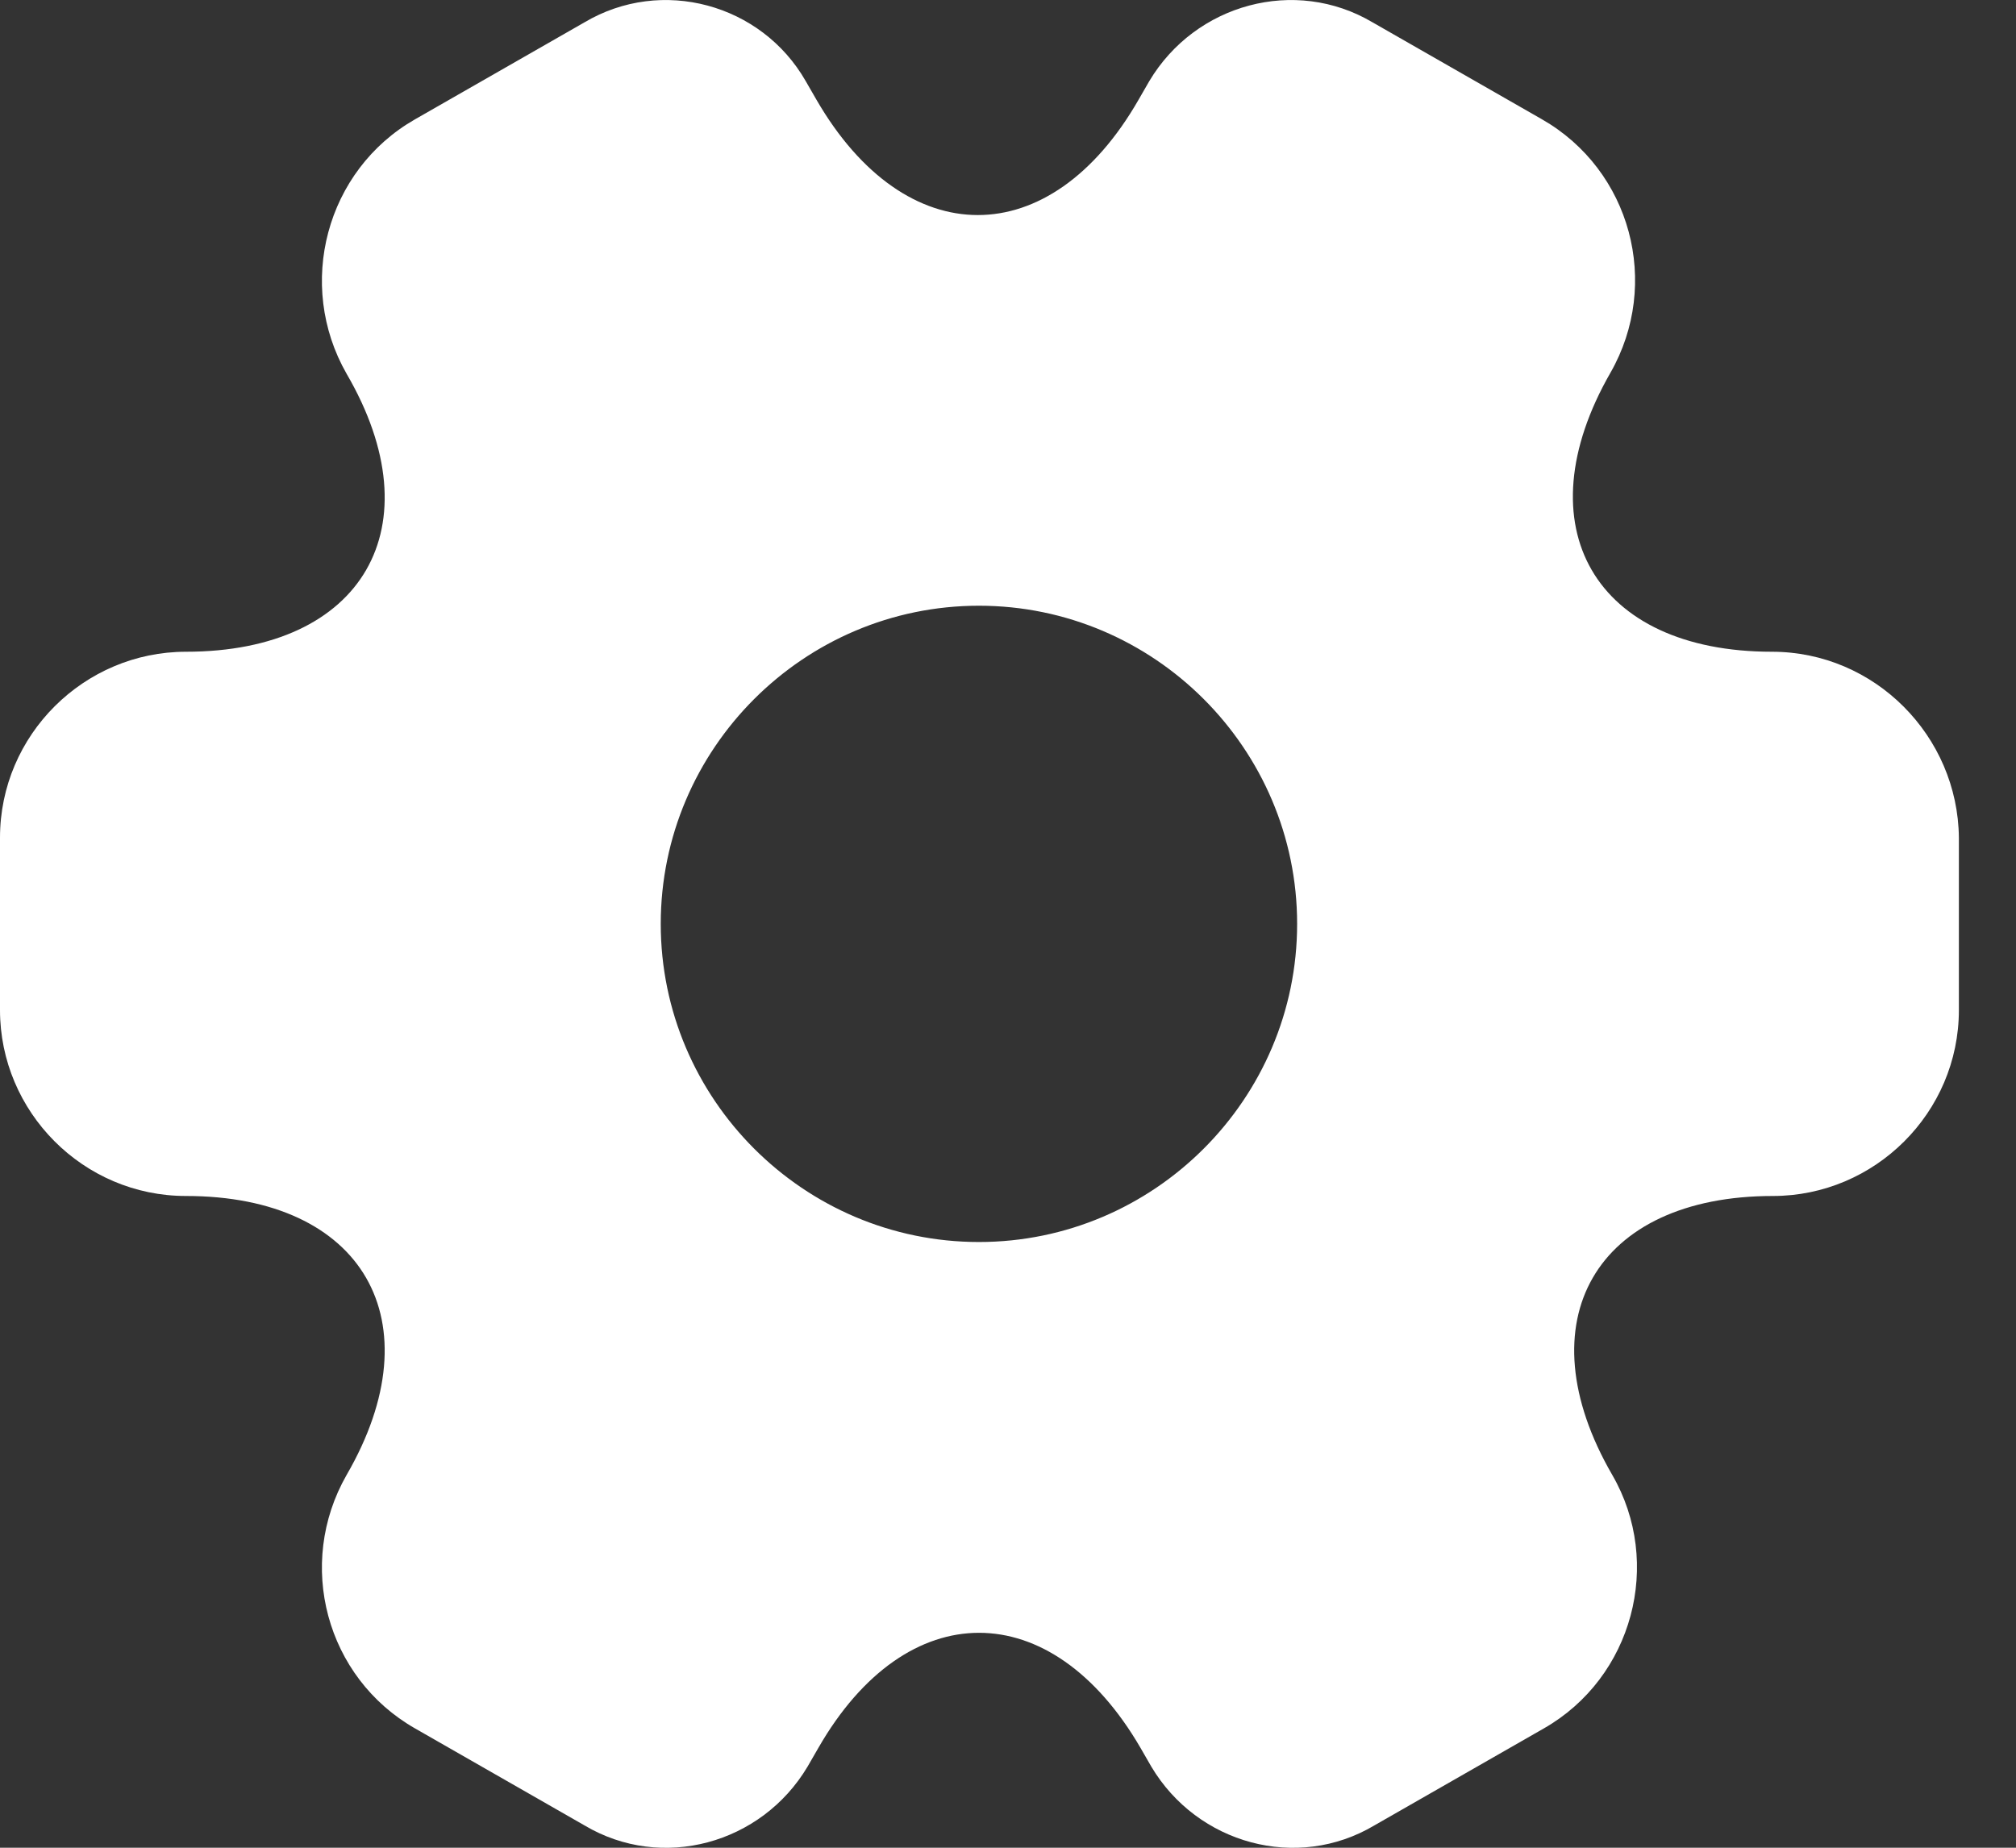 <svg width="12" height="11" viewBox="0 0 12 11" fill="none" xmlns="http://www.w3.org/2000/svg">
<rect x="0" y="0" width="12" height="11" fill="#333333" stroke="none"/>
<path d="M10.547 3.88C9.492 3.88 9.061 3.134 9.586 2.219C9.889 1.689 9.708 1.013 9.178 0.71L8.17 0.133C7.709 -0.14 7.115 0.023 6.841 0.483L6.777 0.594C6.252 1.509 5.39 1.509 4.86 0.594L4.796 0.483C4.533 0.023 3.939 -0.14 3.479 0.133L2.471 0.71C1.94 1.013 1.76 1.695 2.063 2.225C2.593 3.134 2.162 3.88 1.107 3.88C0.501 3.88 0 4.375 0 4.987V6.013C0 6.619 0.495 7.12 1.107 7.12C2.162 7.12 2.593 7.866 2.063 8.781C1.76 9.311 1.94 9.987 2.471 10.29L3.479 10.867C3.939 11.141 4.533 10.978 4.807 10.517L4.871 10.406C5.396 9.492 6.258 9.492 6.789 10.406L6.853 10.517C7.127 10.978 7.721 11.141 8.181 10.867L9.189 10.29C9.72 9.987 9.9 9.305 9.597 8.781C9.067 7.866 9.498 7.12 10.553 7.12C11.159 7.12 11.66 6.625 11.66 6.013V4.987C11.654 4.381 11.159 3.88 10.547 3.88ZM5.827 7.394C4.784 7.394 3.933 6.543 3.933 5.5C3.933 4.457 4.784 3.606 5.827 3.606C6.87 3.606 7.721 4.457 7.721 5.5C7.721 6.543 6.87 7.394 5.827 7.394Z" fill="white"/>
</svg>
